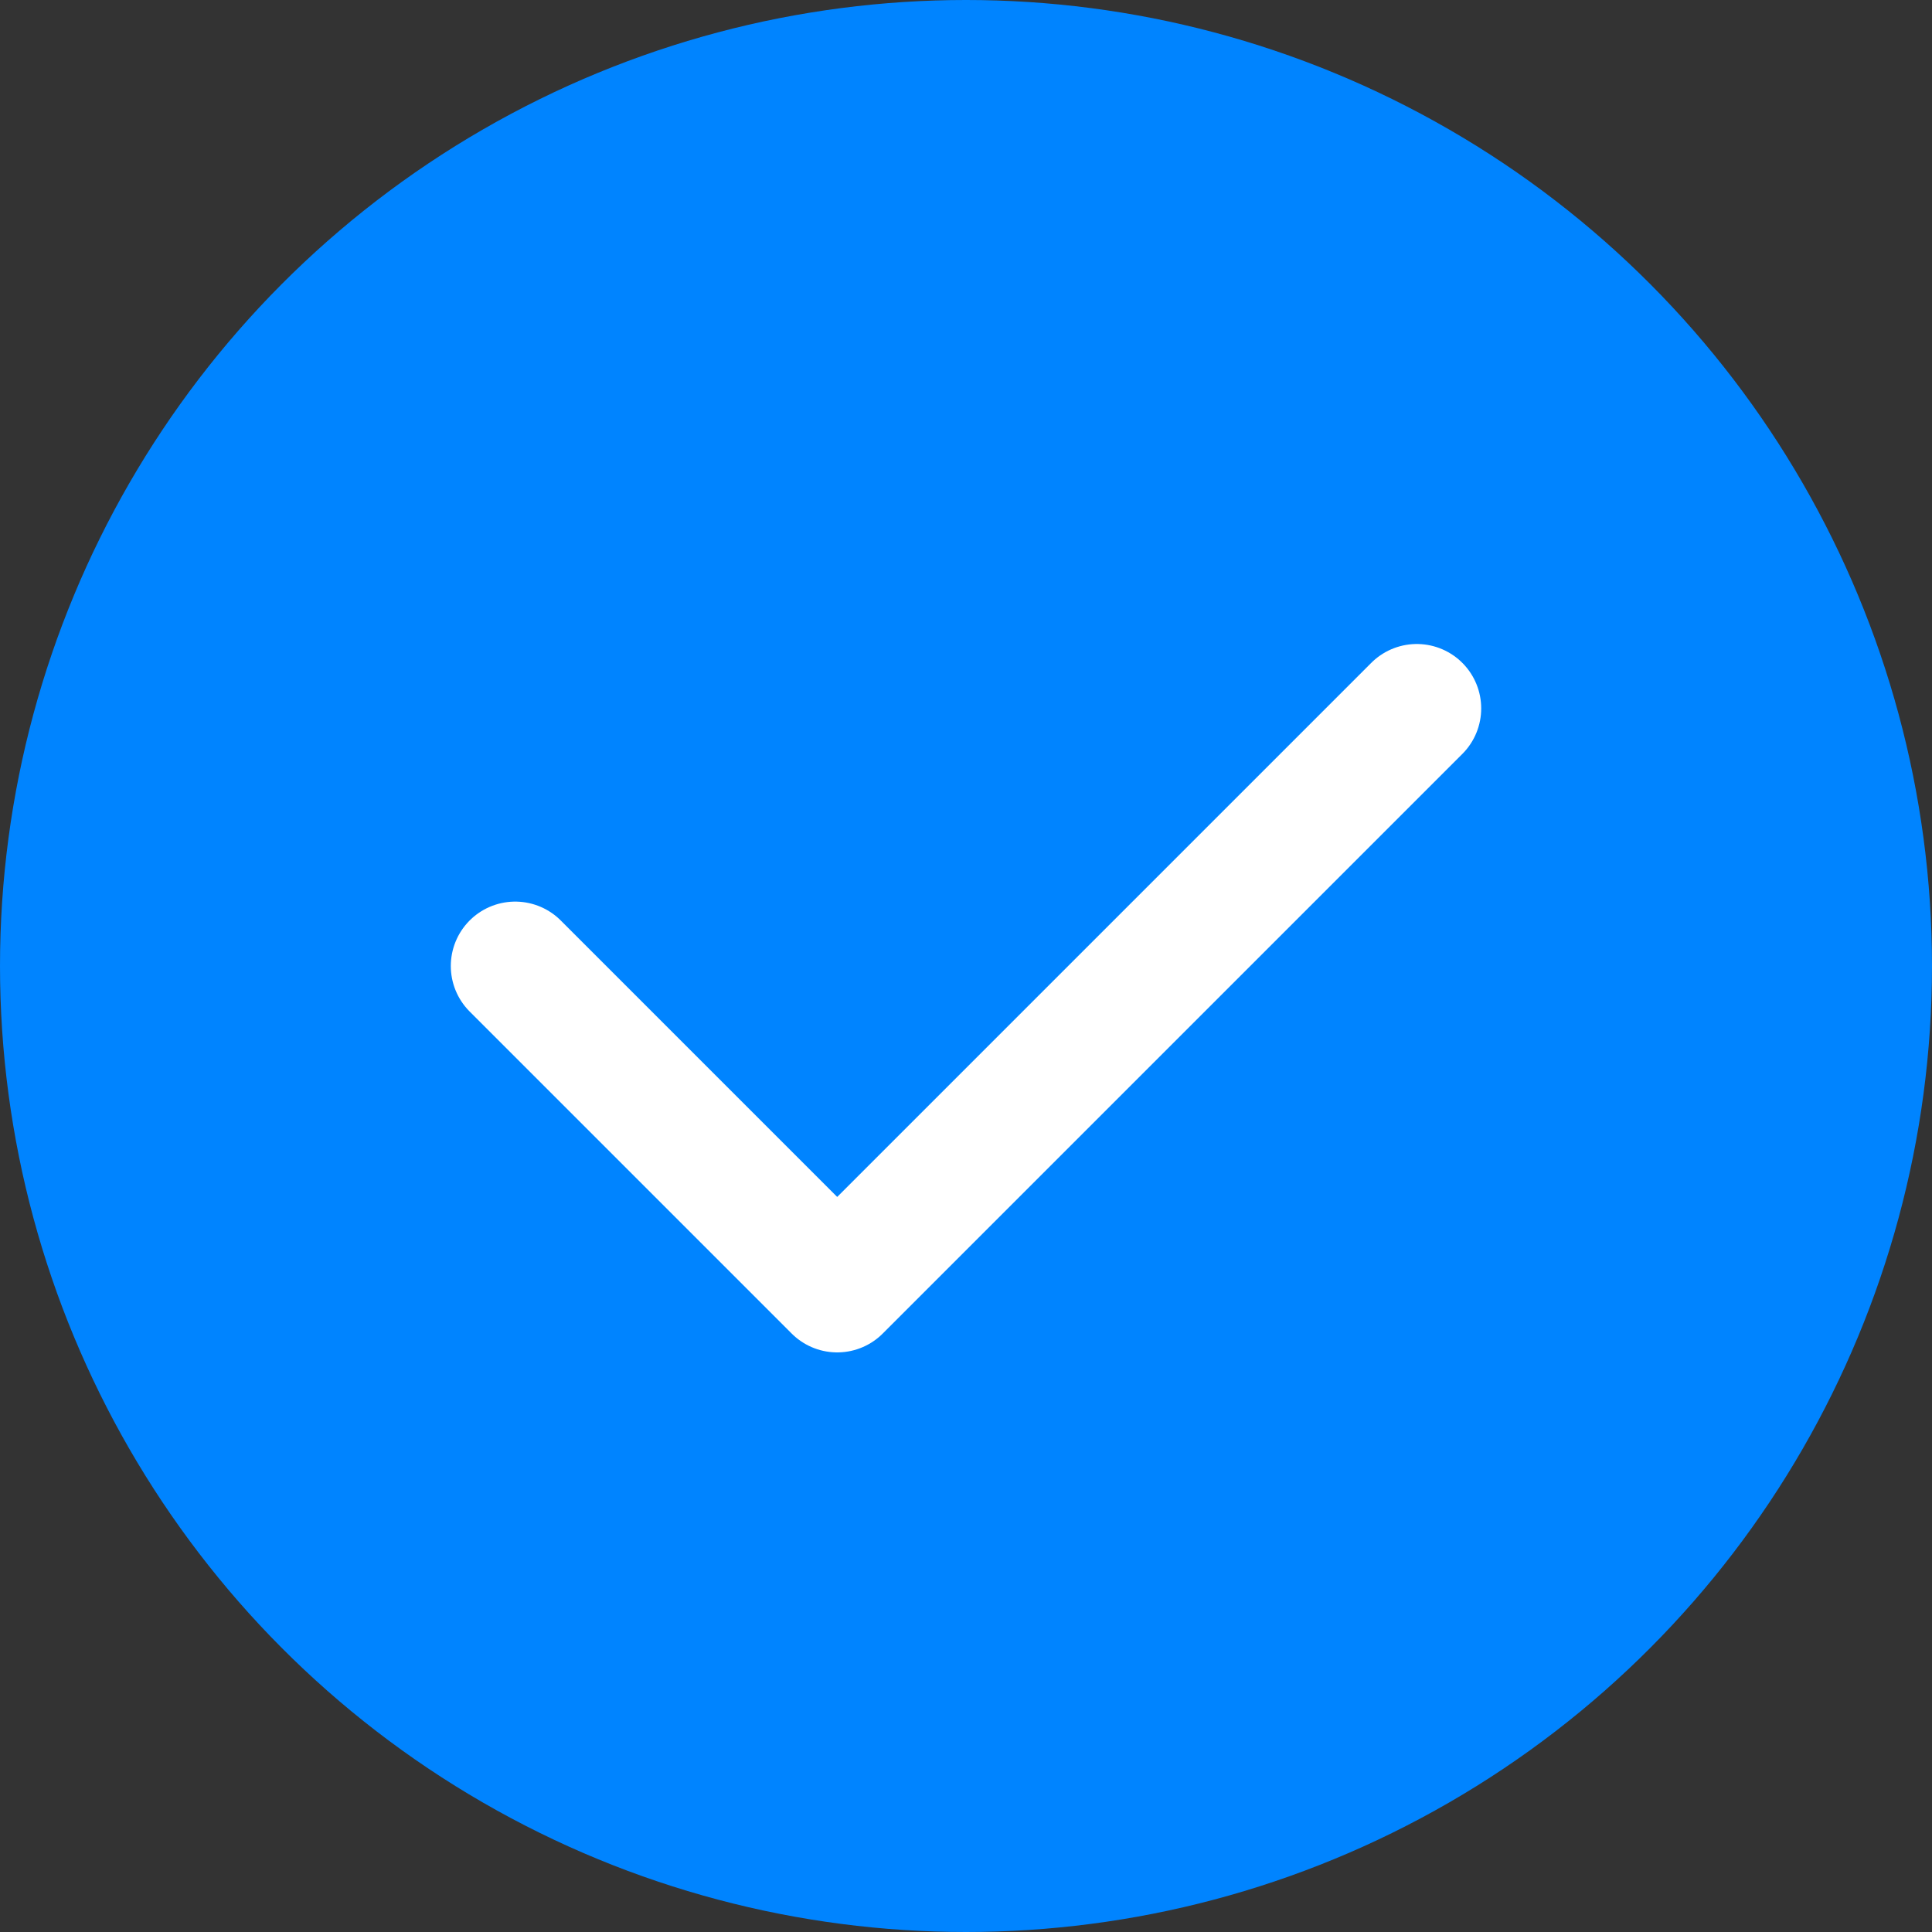 <?xml version="1.0" encoding="UTF-8"?>
<svg width="30" height="30" viewBox="0 0 30 30" fill="none" xmlns="http://www.w3.org/2000/svg">
  <rect x="0" y="0" width="30" height="30" fill="#333333" stroke="none"/>
  <circle cx="15" cy="15" r="15" fill="#0084FF"/>
  <path d="M8 15L13 20L22 11" stroke="white" stroke-width="2" stroke-linecap="round" stroke-linejoin="round"/>
</svg> 